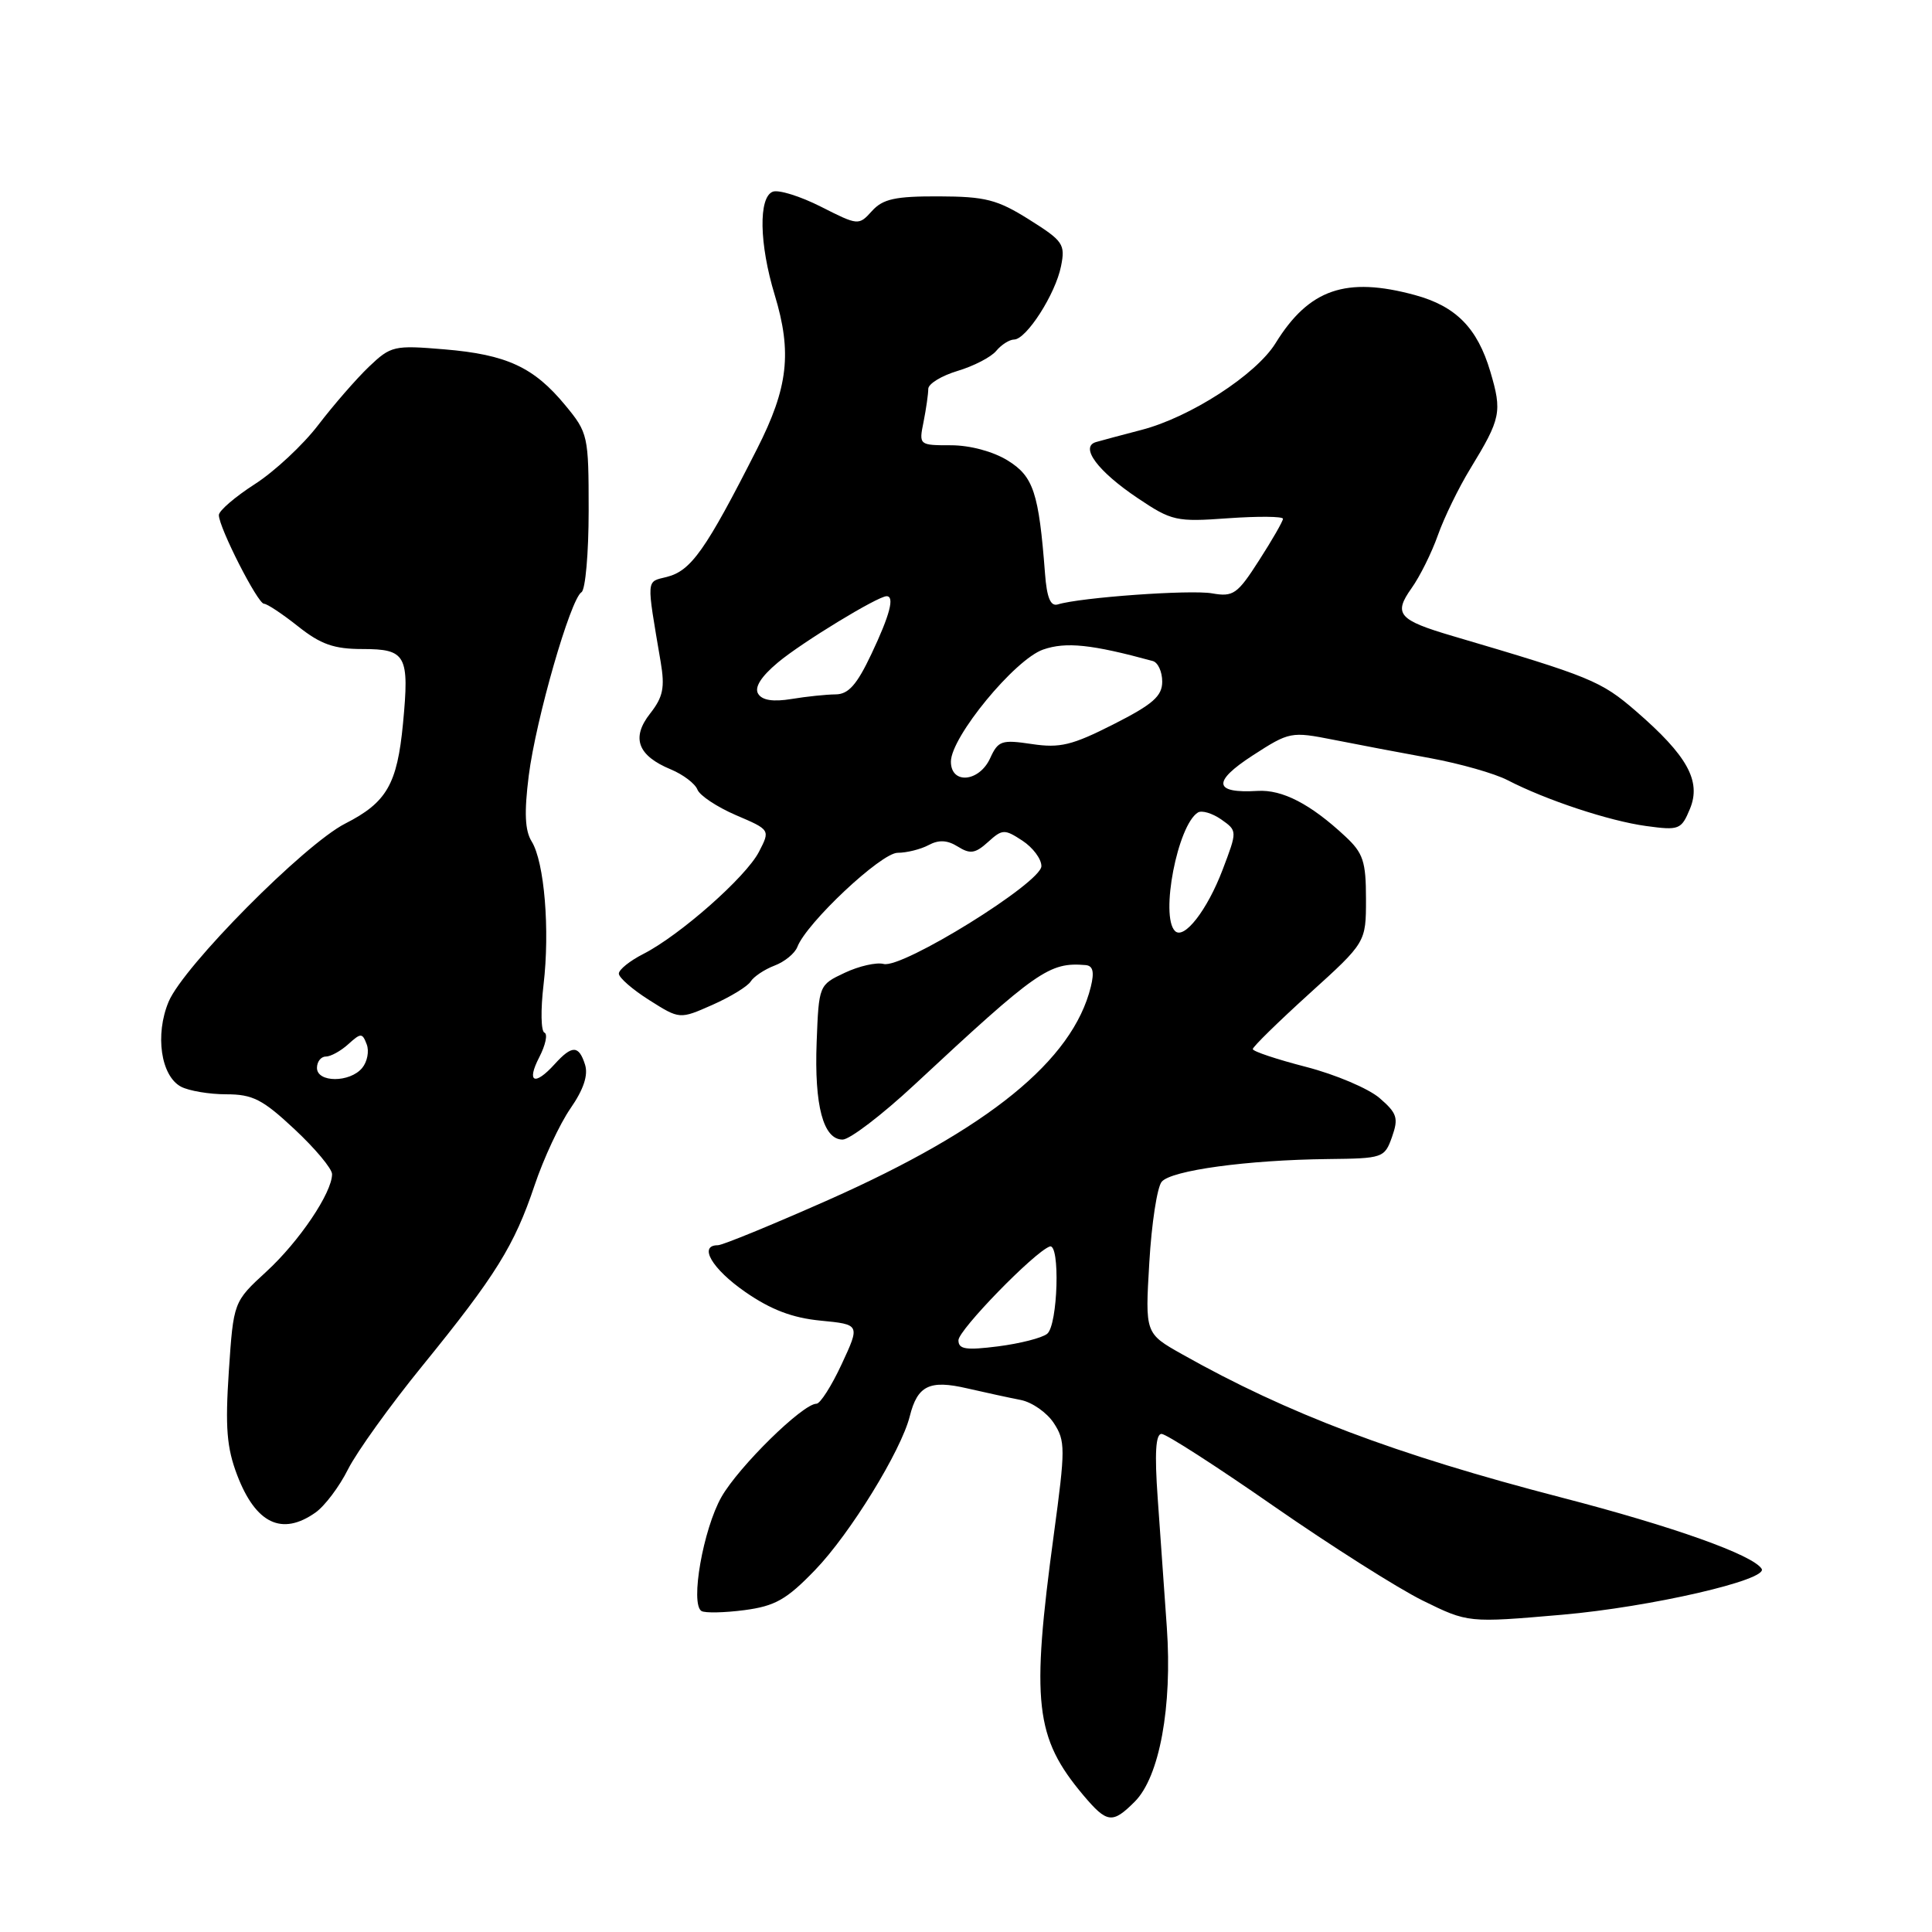 <?xml version="1.0" encoding="UTF-8" standalone="no"?>
<!DOCTYPE svg PUBLIC "-//W3C//DTD SVG 1.1//EN" "http://www.w3.org/Graphics/SVG/1.1/DTD/svg11.dtd" >
<svg xmlns="http://www.w3.org/2000/svg" xmlns:xlink="http://www.w3.org/1999/xlink" version="1.1" viewBox="0 0 256 256">
 <g >
 <path fill="currentColor"
d=" M 150.36 238.73 C 153.64 235.45 155.35 226.15 154.61 215.63 C 154.27 210.89 153.73 203.18 153.40 198.50 C 152.98 192.57 153.13 190.00 153.91 190.00 C 154.52 190.00 161.20 194.30 168.76 199.56 C 176.32 204.81 185.21 210.45 188.51 212.08 C 194.53 215.04 194.53 215.04 207.01 213.96 C 218.69 212.94 234.33 209.34 233.43 207.88 C 232.29 206.04 221.73 202.27 206.87 198.42 C 184.86 192.71 170.63 187.33 156.61 179.43 C 151.73 176.68 151.73 176.68 152.29 167.28 C 152.59 162.12 153.33 157.30 153.93 156.59 C 155.18 155.08 165.28 153.70 175.97 153.58 C 183.25 153.50 183.46 153.43 184.45 150.65 C 185.33 148.14 185.13 147.51 182.79 145.49 C 181.32 144.23 176.94 142.37 173.06 141.37 C 169.18 140.37 166.00 139.31 166.00 139.01 C 166.00 138.70 169.38 135.40 173.50 131.66 C 181.00 124.87 181.00 124.87 181.00 119.12 C 181.00 114.14 180.63 113.03 178.25 110.82 C 173.65 106.53 169.91 104.60 166.63 104.80 C 160.82 105.15 160.60 103.60 165.96 100.12 C 170.86 96.95 171.06 96.91 176.73 98.03 C 179.90 98.66 185.69 99.76 189.58 100.47 C 193.48 101.19 198.05 102.49 199.75 103.37 C 204.87 106.02 213.22 108.78 218.11 109.45 C 222.50 110.05 222.78 109.94 223.93 107.17 C 225.45 103.49 223.58 100.12 216.76 94.22 C 212.13 90.22 210.79 89.67 192.50 84.28 C 185.29 82.16 184.61 81.36 187.03 77.95 C 188.14 76.40 189.71 73.23 190.53 70.91 C 191.35 68.59 193.28 64.62 194.83 62.09 C 198.88 55.45 199.06 54.58 197.47 49.22 C 195.76 43.46 192.92 40.58 187.50 39.10 C 178.35 36.61 173.45 38.30 169.02 45.47 C 166.44 49.65 157.68 55.31 151.23 56.97 C 148.63 57.65 145.92 58.37 145.21 58.58 C 143.06 59.23 145.46 62.45 150.73 65.99 C 155.27 69.04 155.85 69.17 162.75 68.67 C 166.74 68.39 170.00 68.42 170.00 68.74 C 170.00 69.06 168.58 71.54 166.84 74.24 C 163.96 78.74 163.42 79.12 160.59 78.62 C 157.71 78.12 143.17 79.16 140.16 80.09 C 139.20 80.38 138.71 79.20 138.47 76.00 C 137.65 65.27 136.94 63.13 133.53 61.02 C 131.59 59.82 128.53 59.00 126.01 59.00 C 121.77 59.00 121.75 58.98 122.38 55.88 C 122.72 54.16 123.00 52.20 123.00 51.53 C 123.00 50.86 124.75 49.79 126.88 49.15 C 129.02 48.51 131.32 47.32 132.00 46.50 C 132.69 45.67 133.75 45.00 134.37 44.99 C 136.00 44.98 139.86 38.96 140.59 35.28 C 141.18 32.36 140.88 31.93 136.36 29.09 C 132.14 26.44 130.57 26.04 124.40 26.02 C 118.62 26.00 116.98 26.36 115.54 27.96 C 113.78 29.90 113.72 29.89 108.78 27.39 C 106.04 26.00 103.17 25.11 102.40 25.40 C 100.49 26.13 100.60 32.33 102.65 39.07 C 104.97 46.72 104.44 51.36 100.32 59.47 C 93.49 72.93 91.57 75.64 88.34 76.45 C 85.59 77.14 85.64 76.47 87.54 87.69 C 88.12 91.11 87.86 92.36 86.15 94.54 C 83.61 97.77 84.49 100.13 88.89 101.95 C 90.52 102.63 92.10 103.83 92.41 104.62 C 92.71 105.41 95.01 106.93 97.51 108.01 C 102.07 109.96 102.07 109.96 100.56 112.88 C 98.84 116.21 90.09 123.93 85.25 126.40 C 83.46 127.31 82.00 128.48 82.00 129.01 C 82.00 129.54 83.81 131.12 86.03 132.52 C 90.06 135.07 90.06 135.07 94.40 133.15 C 96.79 132.09 99.07 130.70 99.47 130.05 C 99.87 129.41 101.29 128.46 102.62 127.95 C 103.96 127.45 105.32 126.33 105.65 125.48 C 106.87 122.28 116.76 113.00 118.94 113.00 C 120.14 113.00 121.99 112.54 123.04 111.98 C 124.40 111.25 125.53 111.31 126.92 112.18 C 128.55 113.20 129.23 113.10 130.92 111.57 C 132.82 109.85 133.10 109.84 135.47 111.39 C 136.86 112.30 138.00 113.82 137.99 114.77 C 137.98 116.96 119.56 128.38 117.09 127.73 C 116.14 127.48 113.81 128.01 111.93 128.90 C 108.51 130.51 108.50 130.54 108.21 138.09 C 107.89 146.52 109.09 151.00 111.65 151.00 C 112.59 151.00 116.86 147.74 121.15 143.75 C 137.45 128.58 139.02 127.47 143.86 127.88 C 144.83 127.97 145.02 128.79 144.54 130.75 C 142.14 140.51 130.98 149.57 109.78 158.99 C 102.33 162.29 95.73 165.00 95.12 165.00 C 92.50 165.00 94.35 168.14 98.75 171.19 C 102.14 173.54 105.00 174.63 108.73 174.99 C 113.97 175.50 113.97 175.50 111.53 180.75 C 110.19 183.64 108.68 186.00 108.19 186.00 C 106.37 186.00 97.91 194.31 95.60 198.35 C 93.18 202.61 91.43 212.53 92.95 213.47 C 93.41 213.75 95.98 213.70 98.65 213.35 C 102.71 212.81 104.23 211.95 108.00 208.04 C 112.62 203.26 119.40 192.25 120.55 187.66 C 121.57 183.59 123.17 182.81 128.13 183.96 C 130.54 184.51 133.73 185.21 135.24 185.50 C 136.74 185.79 138.72 187.17 139.63 188.56 C 141.18 190.92 141.18 191.93 139.64 203.30 C 136.61 225.65 137.13 230.24 143.55 237.88 C 146.69 241.60 147.40 241.69 150.36 238.73 Z  M 41.79 200.43 C 43.02 199.57 44.97 196.99 46.12 194.68 C 47.28 192.38 51.70 186.22 55.95 181.00 C 65.71 168.99 68.15 165.06 70.84 157.05 C 72.03 153.51 74.17 148.92 75.59 146.87 C 77.33 144.36 77.96 142.46 77.52 141.07 C 76.70 138.48 75.80 138.46 73.50 141.00 C 70.84 143.94 69.72 143.44 71.46 140.08 C 72.29 138.47 72.60 137.01 72.14 136.83 C 71.68 136.65 71.63 133.80 72.02 130.50 C 72.88 123.24 72.14 114.23 70.45 111.50 C 69.55 110.05 69.45 107.67 70.06 102.79 C 71.01 95.29 75.59 79.37 77.05 78.47 C 77.57 78.15 78.00 73.29 78.00 67.67 C 78.00 57.73 77.92 57.35 74.91 53.71 C 70.74 48.65 67.14 46.98 58.88 46.29 C 52.20 45.73 51.80 45.82 48.88 48.60 C 47.21 50.20 44.20 53.66 42.18 56.30 C 40.16 58.95 36.37 62.48 33.75 64.16 C 31.14 65.84 29.00 67.68 29.00 68.25 C 29.00 69.89 34.15 80.00 34.98 80.00 C 35.39 80.00 37.42 81.35 39.50 83.00 C 42.50 85.38 44.25 86.00 48.03 86.00 C 53.82 86.00 54.26 86.82 53.40 95.87 C 52.63 103.92 51.24 106.33 45.74 109.13 C 40.31 111.90 24.29 128.06 22.34 132.74 C 20.52 137.10 21.31 142.56 23.98 143.99 C 25.02 144.54 27.72 145.00 29.98 145.00 C 33.49 145.00 34.81 145.68 39.04 149.64 C 41.77 152.19 44.00 154.86 44.00 155.58 C 44.00 158.04 39.65 164.50 35.29 168.50 C 30.94 172.50 30.94 172.50 30.32 181.72 C 29.83 189.14 30.04 191.82 31.43 195.47 C 33.89 201.89 37.35 203.55 41.79 200.43 Z  M 127.00 177.59 C 127.00 176.23 137.03 165.92 139.09 165.17 C 140.50 164.65 140.18 175.61 138.75 176.74 C 138.06 177.29 135.14 178.03 132.25 178.40 C 127.98 178.94 127.00 178.79 127.00 177.59 Z  M 155.69 123.36 C 153.71 121.38 156.04 109.33 158.73 107.66 C 159.25 107.34 160.64 107.76 161.82 108.58 C 163.96 110.09 163.96 110.09 162.00 115.25 C 159.96 120.61 156.89 124.56 155.69 123.36 Z  M 126.00 100.92 C 126.00 97.67 134.46 87.38 138.22 86.07 C 141.24 85.02 144.66 85.38 152.75 87.59 C 153.44 87.78 154.00 89.01 154.00 90.32 C 154.00 92.24 152.76 93.33 147.55 95.97 C 142.07 98.75 140.46 99.15 136.73 98.59 C 132.72 97.99 132.26 98.14 131.20 100.47 C 129.75 103.64 126.00 103.97 126.00 100.92 Z  M 100.46 91.93 C 99.94 91.09 100.83 89.66 103.08 87.78 C 106.24 85.13 116.31 79.00 117.48 79.00 C 118.57 79.00 117.91 81.50 115.47 86.65 C 113.54 90.74 112.42 92.00 110.72 92.01 C 109.50 92.02 106.87 92.29 104.88 92.62 C 102.45 93.02 100.99 92.80 100.46 91.93 Z  M 42.00 141.50 C 42.00 140.68 42.53 140.00 43.17 140.00 C 43.82 140.00 45.16 139.26 46.15 138.36 C 47.82 136.85 48.01 136.85 48.59 138.38 C 48.94 139.28 48.67 140.69 47.99 141.51 C 46.36 143.48 42.00 143.47 42.00 141.50 Z "/>
</g>
</svg>